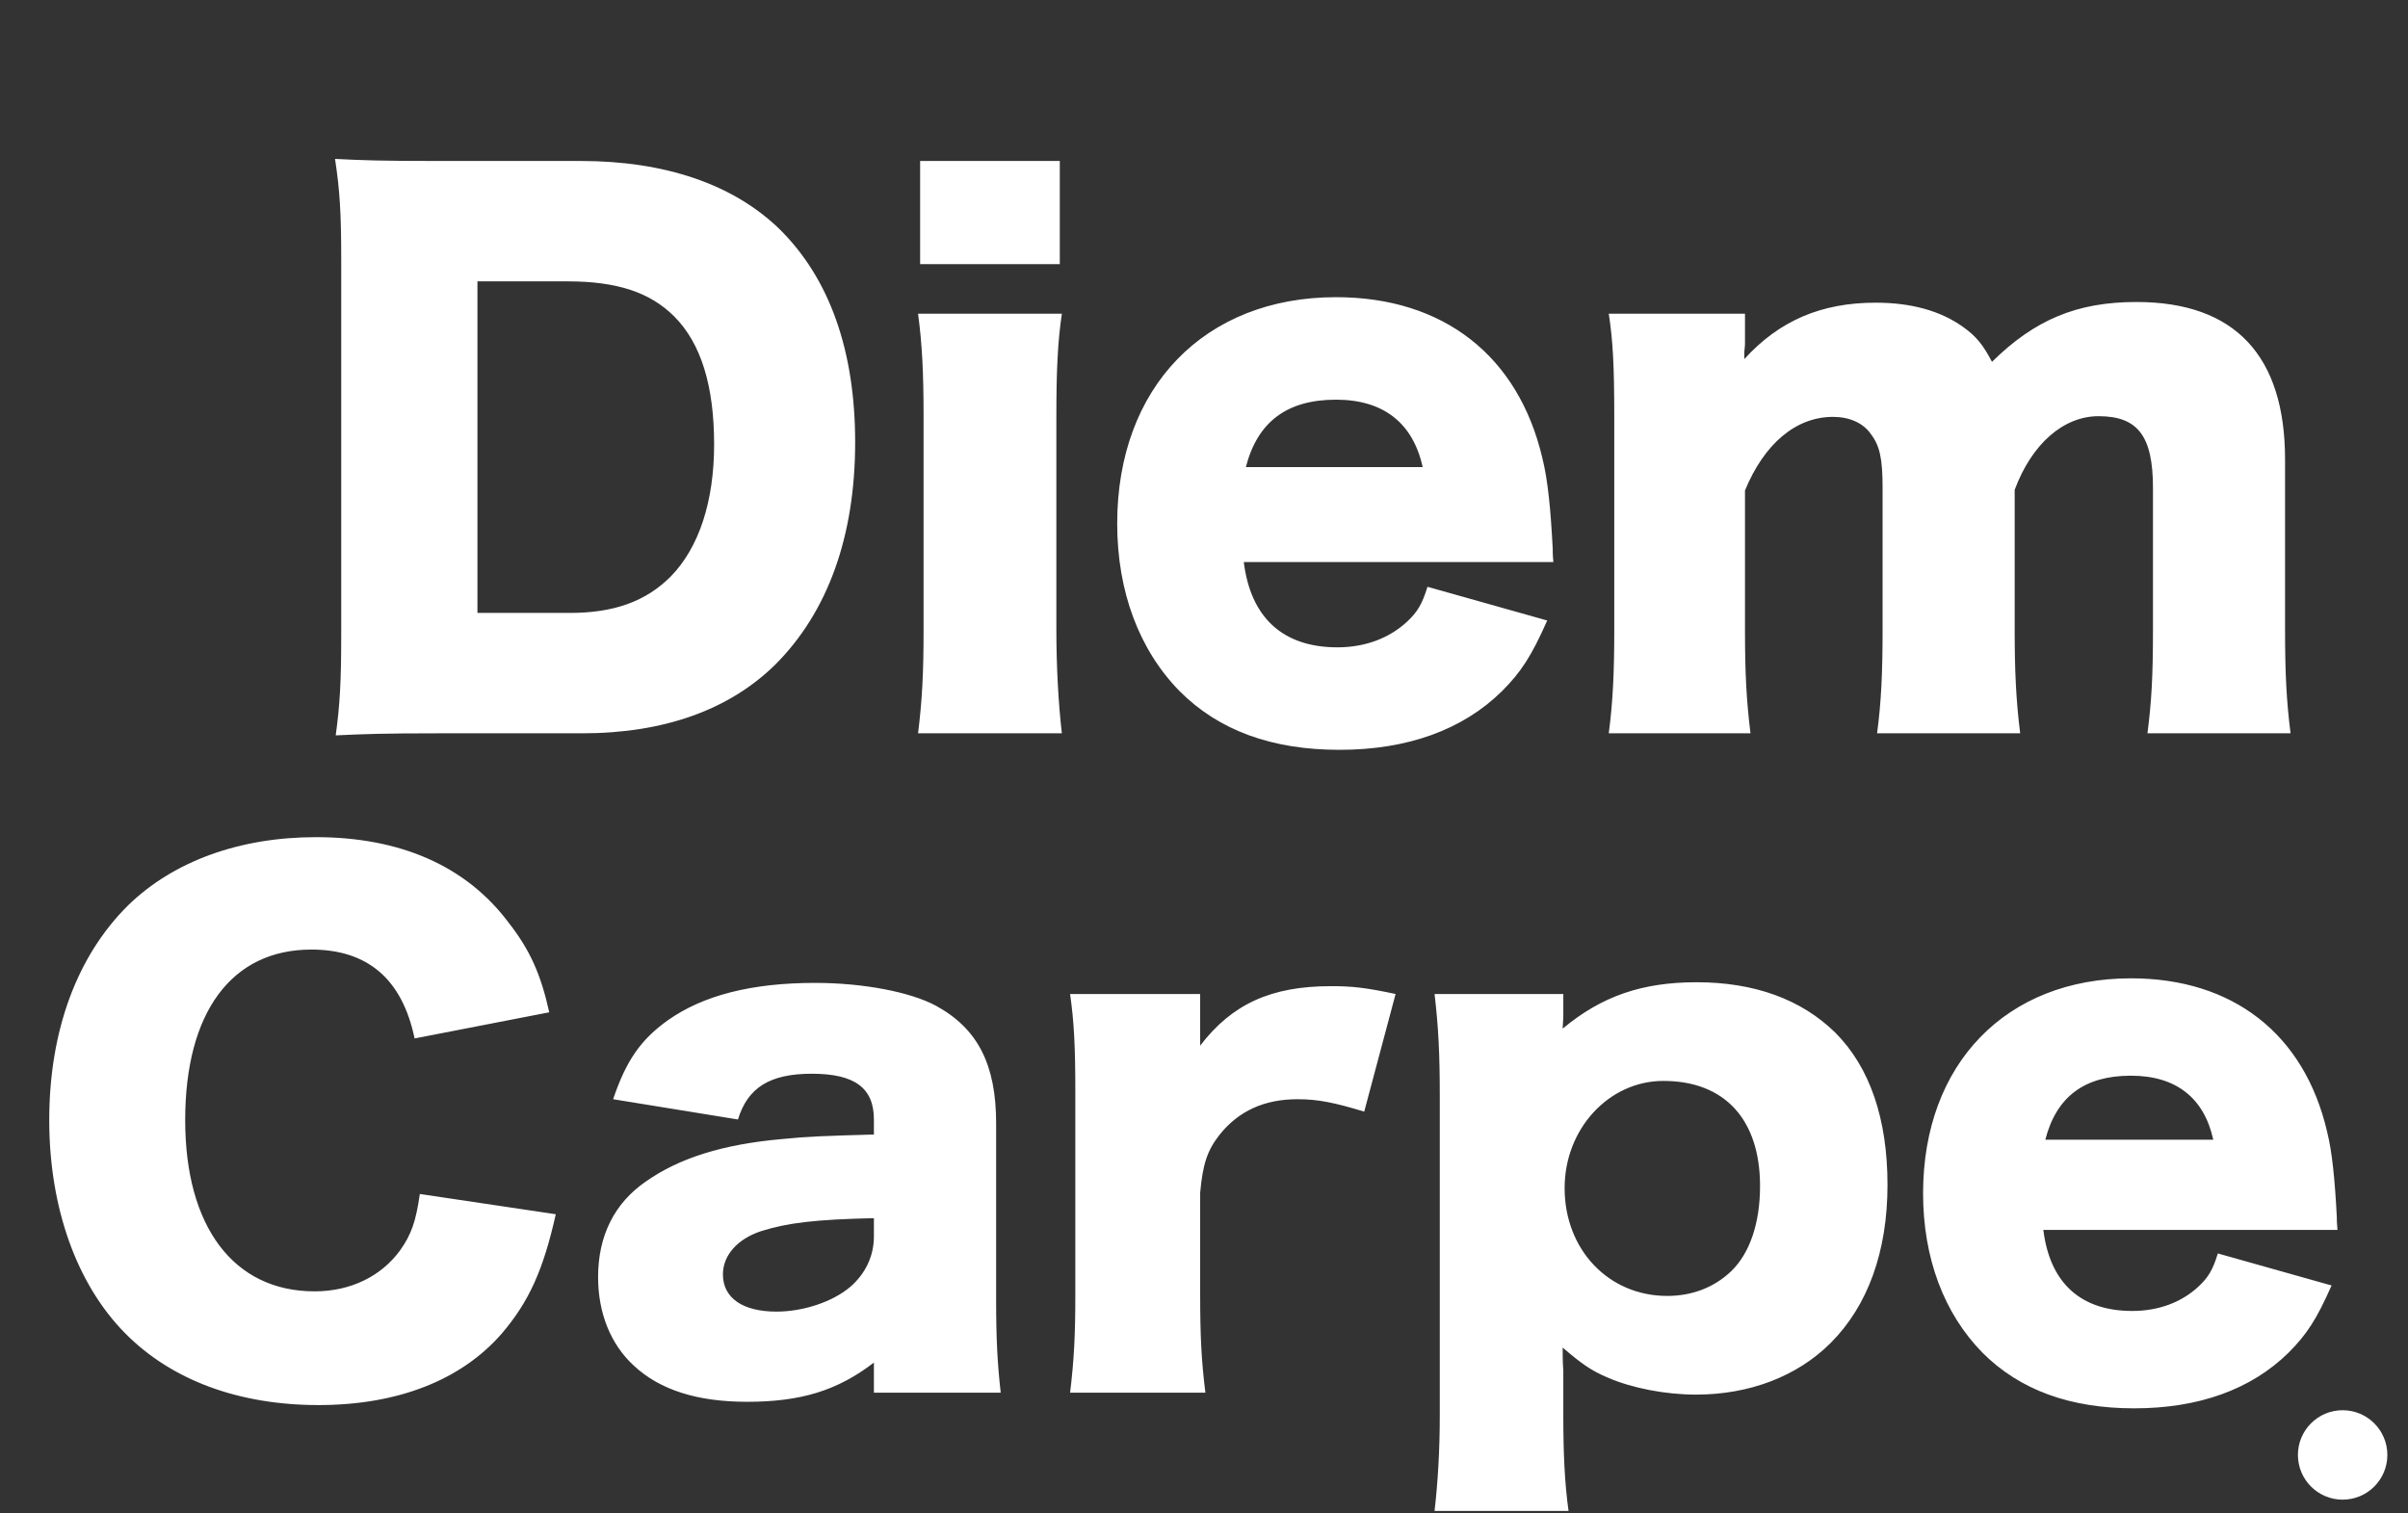 <svg width="700" height="440" viewBox="0 0 700 440" fill="none" xmlns="http://www.w3.org/2000/svg">
<rect x="0" y="0" width="700" height="440" fill="#333333" stroke="none"/>
<path d="M99.192 184.6C99.192 198.4 98.792 205 97.592 213.8C105.992 213.4 111.592 213.2 126.992 213.2H169.192C192.992 213.2 211.992 206.4 225.392 193.2C240.592 178 248.592 156 248.592 128.6C248.592 102 241.192 81 226.592 66.6C213.192 53.6 193.392 46.8 168.792 46.8H126.992C110.392 46.8 105.392 46.6 97.392 46.2C98.792 55.4 99.192 62 99.192 75.6V184.6ZM138.792 178.2V81.8H164.992C179.392 81.8 188.992 85 195.992 92C203.792 99.8 207.592 112.2 207.592 129.2C207.592 145.8 203.192 159.2 194.992 167.6C187.792 174.8 178.592 178.2 165.592 178.2H138.792ZM267.481 46.8V76.8H308.081V46.8H267.481ZM266.881 91.2C268.081 100.2 268.481 108.4 268.481 121.4V183C268.481 195.8 268.081 203.4 266.881 213.2H308.681C307.681 204.6 307.081 193.8 307.081 183V121.4C307.081 107.4 307.481 99.4 308.681 91.2H266.881ZM451.567 163.4C451.367 161.4 451.367 160.2 451.367 159.4C450.767 148 449.967 139.6 448.367 133.2C441.367 103.4 419.567 86.4 388.367 86.4C350.167 86.4 324.767 112.6 324.767 152.2C324.767 172 331.167 189 342.967 201C354.367 212.4 369.767 218 389.367 218C409.167 218 425.167 212.2 436.567 201C442.167 195.4 445.167 190.8 449.767 180.4L414.967 170.6C413.367 175.8 411.967 178 408.967 180.8C403.767 185.6 396.767 188.2 388.767 188.2C372.967 188.2 363.567 179.6 361.567 163.4H451.567ZM362.167 135.8C365.567 122.6 374.167 116.2 388.367 116.2C402.167 116.2 410.767 123 413.567 135.8H362.167ZM508.863 213.2C507.663 203.4 507.263 195.6 507.263 183V142.6C512.863 129 522.063 121.2 532.863 121.2C537.663 121.2 541.663 123 543.863 126.2C546.463 129.6 547.263 133.4 547.263 141.8V183C547.263 195.8 546.863 204.2 545.663 213.2H587.263C586.063 203.6 585.663 195.2 585.663 183.2V142.4C590.663 129 599.863 121 610.063 121C621.463 121 625.863 126.8 625.863 141.8V183C625.863 196.6 625.463 203.8 624.263 213.2H665.863C664.663 203.8 664.263 195.6 664.263 183.2V133.6C664.263 103.4 649.663 87.8 621.063 87.8C603.663 87.8 591.463 93 579.063 105.2C576.463 100.2 574.463 97.8 570.863 95.2C564.263 90.4 555.663 88 545.263 88C529.463 88 517.263 93.2 507.062 104.4C507.062 104 507.062 103.6 507.062 103.4C507.062 102.8 507.062 102.4 507.062 102.4C507.263 100.4 507.263 100.4 507.263 99.6V91.2H467.663C468.863 99 469.263 106.2 469.263 121.4V183C469.263 195.6 468.863 204 467.663 213.2H508.863Z" fill="white"/>
<path d="M159.664 294.31C157.194 283.1 153.964 276.07 147.884 268.28C135.534 251.75 116.344 243.39 91.834 243.39C69.604 243.39 50.414 250.42 37.304 263.15C22.294 277.97 14.314 299.82 14.314 325.66C14.314 351.12 22.294 373.35 36.354 387.6C49.844 401.28 69.414 408.5 92.594 408.5C115.584 408.5 134.014 401.28 145.794 387.79C153.774 378.48 157.954 369.17 161.564 353.02L122.044 347.13C120.904 355.11 119.574 358.91 116.344 363.47C110.834 371.07 101.904 375.44 91.454 375.44C67.894 375.44 53.834 356.63 53.834 325.66C53.834 294.31 67.324 276.07 90.504 276.07C106.844 276.07 116.914 284.62 120.524 301.91L159.664 294.31ZM254.042 329.84C240.362 330.22 234.662 330.41 227.252 331.17C210.152 332.69 197.422 336.68 187.732 343.52C178.612 349.79 173.862 359.29 173.862 371.26C173.862 381.71 177.472 390.83 184.312 397.1C191.912 404.13 202.742 407.55 217.182 407.55C232.762 407.55 243.402 404.32 254.042 396.15V404.89H290.902C289.952 396.34 289.572 389.5 289.572 377.91V326.61C289.572 309.51 284.252 299.06 272.092 292.41C264.682 288.42 251.002 285.76 236.942 285.76C218.512 285.76 204.452 289.37 194.192 296.59C186.212 302.29 182.032 308.37 178.232 319.58L214.522 325.47C217.372 316.16 223.832 312.17 235.992 312.17C248.532 312.17 254.042 316.35 254.042 325.47V329.84ZM254.042 359.48C254.042 365.18 251.572 370.31 247.202 374.11C242.072 378.48 233.522 381.33 225.732 381.33C215.852 381.33 210.152 377.34 210.152 370.5C210.152 364.99 214.332 360.24 221.172 357.96C228.962 355.49 237.132 354.54 254.042 354.16V359.48ZM405.695 288.99C396.765 287.09 392.965 286.71 386.885 286.71C369.595 286.71 358.195 291.84 348.885 304V288.99H311.075C312.215 297.16 312.595 303.81 312.595 317.68V376.2C312.595 388.55 312.215 395.39 311.075 404.89H350.405C349.265 395.77 348.885 388.55 348.885 376.39V346.75C349.645 338.39 350.975 334.4 354.585 329.84C360.095 323 367.505 319.58 377.195 319.58C383.085 319.58 387.835 320.53 396.575 323.19L405.695 288.99ZM455.972 439.28C454.832 431.11 454.452 422.37 454.452 411.73V398.62C454.262 395.96 454.262 393.49 454.262 391.78C459.582 396.34 462.432 398.43 467.372 400.52C474.402 403.56 484.092 405.46 493.022 405.46C508.602 405.46 522.472 400.14 532.162 390.45C542.992 379.62 548.692 363.85 548.692 344.47C548.692 325.28 543.562 310.27 533.492 300.2C523.612 290.51 509.932 285.57 493.212 285.57C477.442 285.57 465.662 289.56 454.262 299.06C454.262 298.11 454.452 296.59 454.452 295.45V288.99H417.022C418.162 298.68 418.542 306.47 418.542 318.82V411.54C418.542 421.61 417.972 431.11 417.022 439.28H455.972ZM484.662 376.77C467.562 376.77 454.832 363.28 454.832 345.42C454.832 328.13 467.752 314.26 483.522 314.26C501.382 314.26 511.642 325.47 511.642 344.85C511.642 355.68 508.602 364.42 503.282 369.55C498.342 374.3 491.882 376.77 484.662 376.77ZM679.495 357.58C679.305 355.68 679.305 354.54 679.305 353.78C678.735 342.95 677.975 334.97 676.455 328.89C669.805 300.58 649.095 284.43 619.455 284.43C583.165 284.43 559.035 309.32 559.035 346.94C559.035 365.75 565.115 381.9 576.325 393.3C587.155 404.13 601.785 409.45 620.405 409.45C639.215 409.45 654.415 403.94 665.245 393.3C670.565 387.98 673.415 383.61 677.785 373.73L644.725 364.42C643.205 369.36 641.875 371.45 639.025 374.11C634.085 378.67 627.435 381.14 619.835 381.14C604.825 381.14 595.895 372.97 593.995 357.58H679.495ZM594.565 331.36C597.795 318.82 605.965 312.74 619.455 312.74C632.565 312.74 640.735 319.2 643.395 331.36H594.565Z" fill="white"/>
<circle cx="681" cy="423" r="13" fill="white"/>
</svg>
